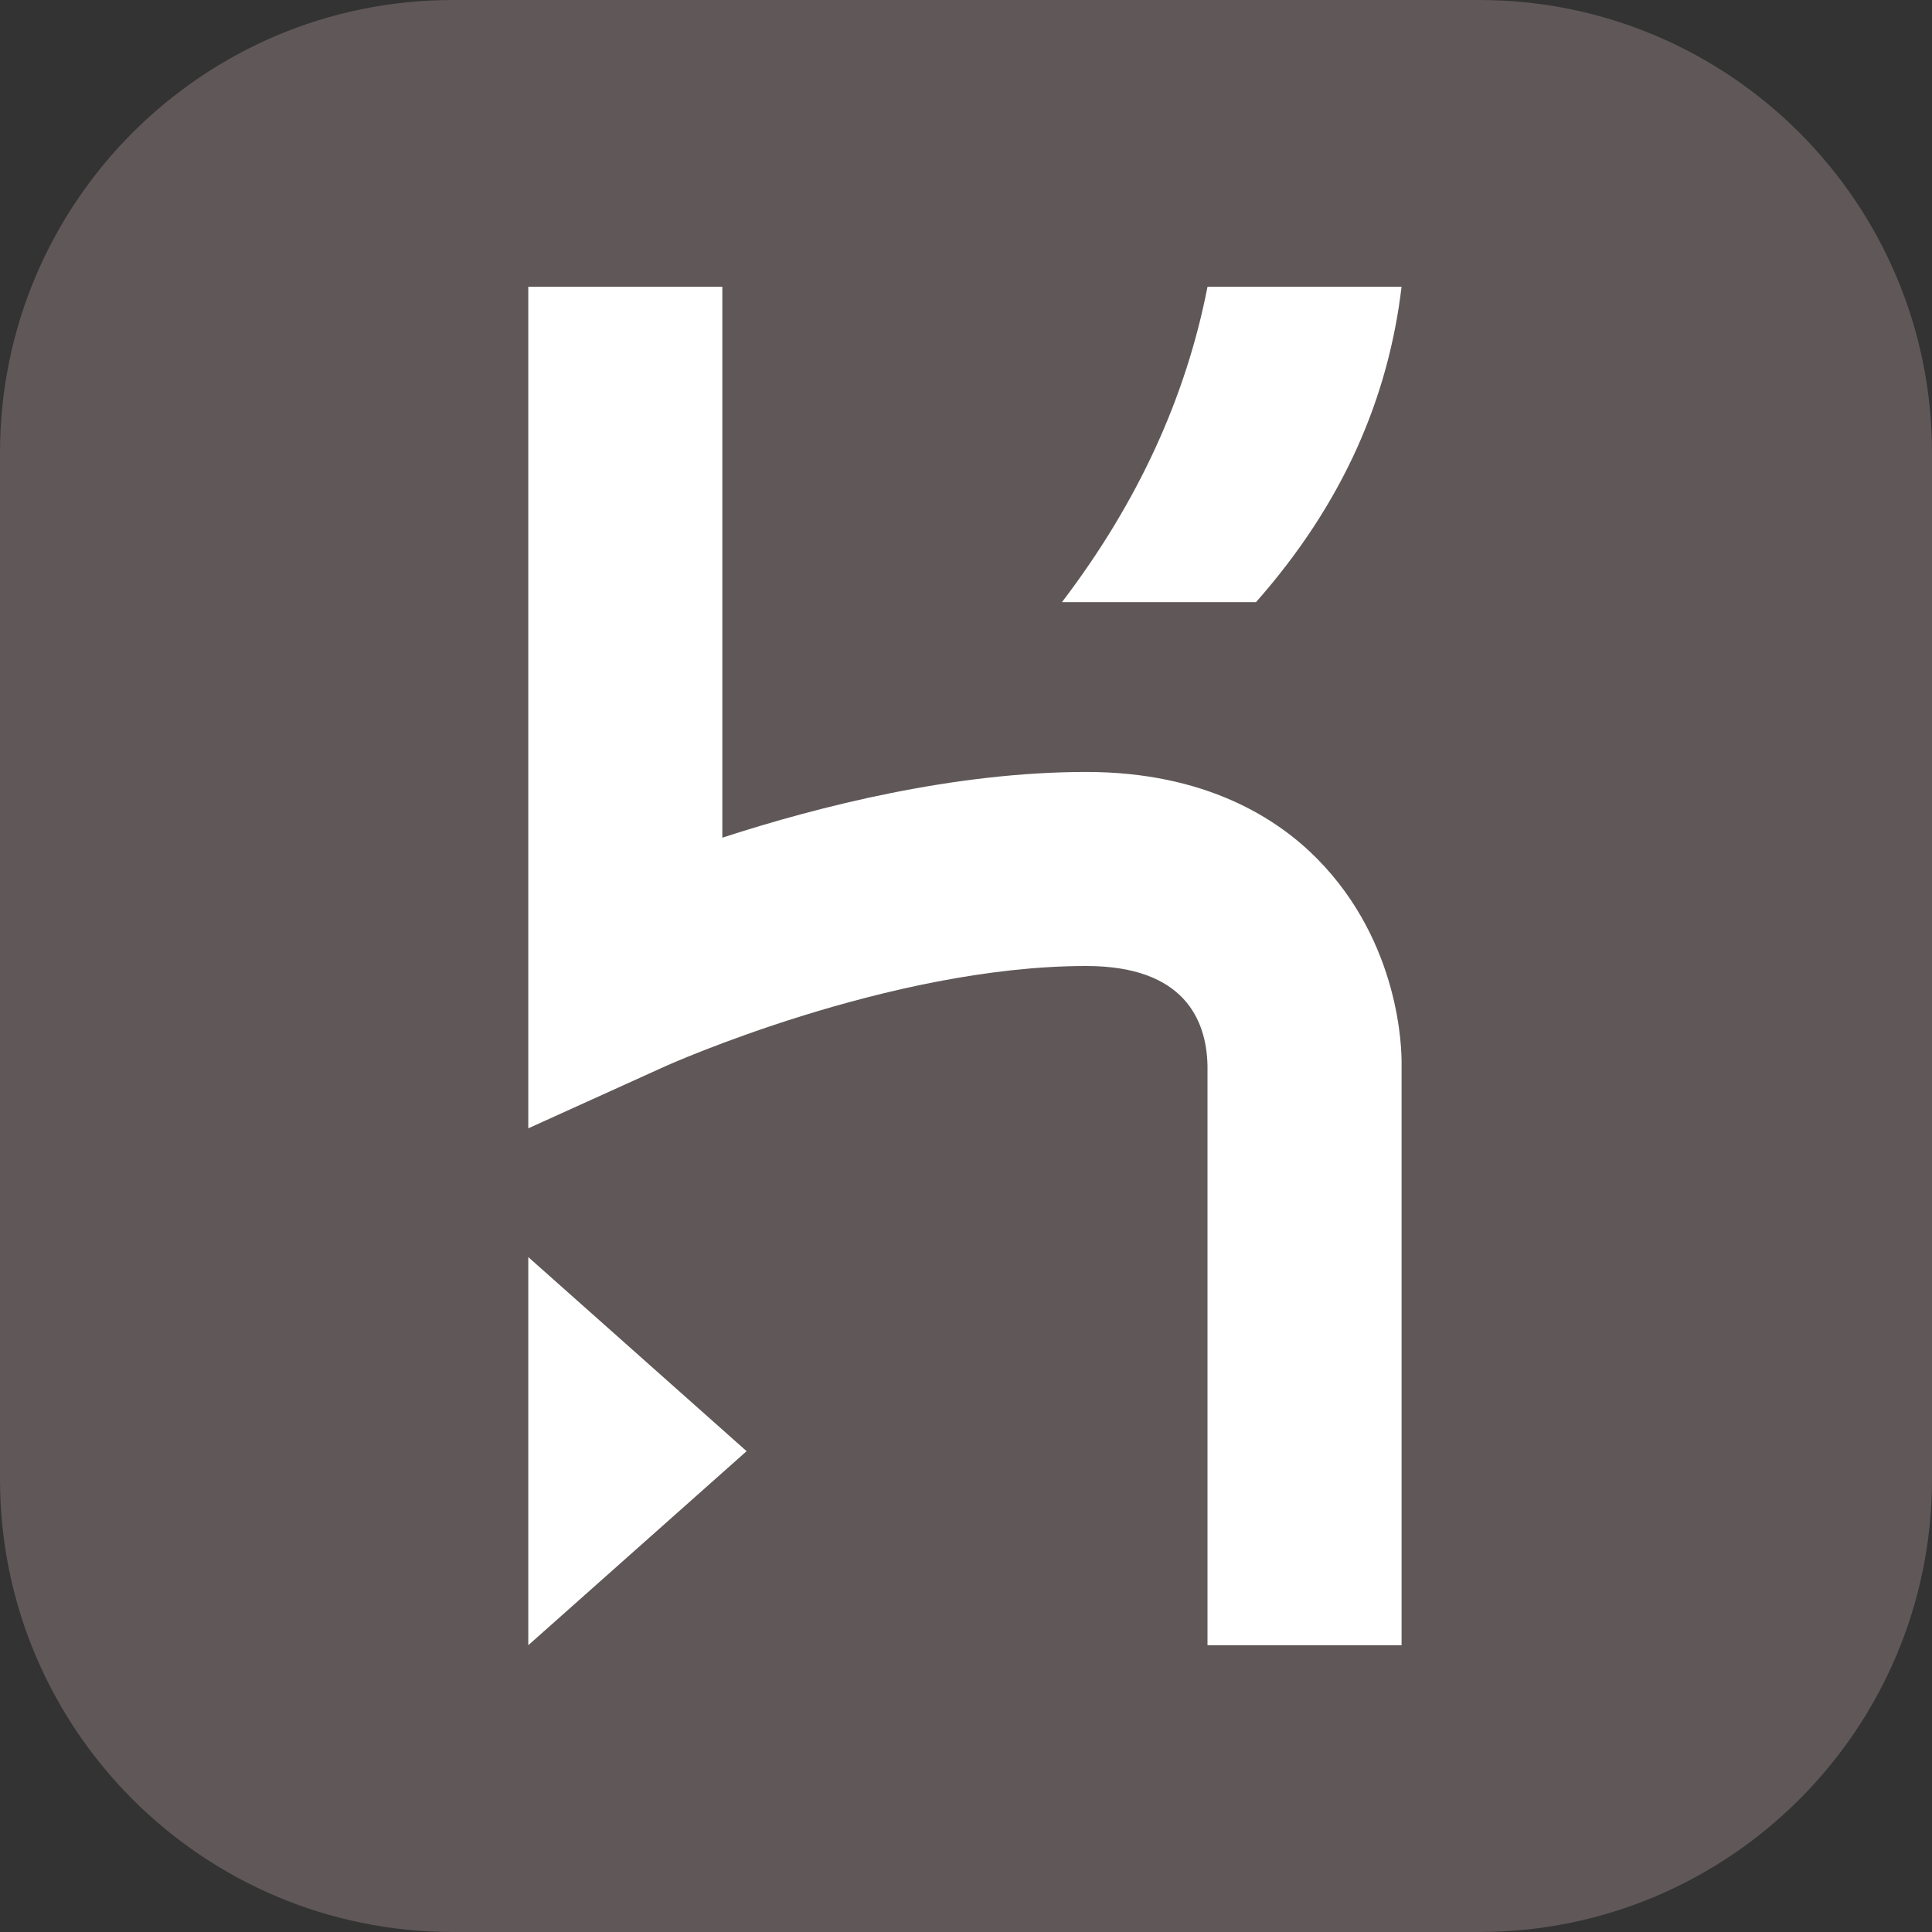 <svg width="48" height="48" viewBox="0 0 48 48" fill="none" xmlns="http://www.w3.org/2000/svg">
<rect x="0" y="0" width="48" height="48" fill="#333333" stroke="none"/>
<g clip-path="url(#clip0_843_2836)">
<path d="M36.75 0H11.25C5.037 0 0 5.037 0 11.25V36.75C0 42.963 5.037 48 11.25 48H36.75C42.963 48 48 42.963 48 36.75V11.25C48 5.037 42.963 0 36.75 0Z" fill="#605858"/>
<path d="M13.125 40.875V31.232L18.549 36.054L13.125 40.875ZM30 40.875V26.477C29.977 25.352 29.435 24 26.987 24C22.084 24 16.585 26.466 16.531 26.49L13.125 28.033V7.125H17.946V20.812C20.354 20.029 23.718 19.179 26.987 19.179C29.967 19.179 31.751 20.35 32.722 21.333C34.796 23.43 34.824 26.102 34.822 26.411V40.875H30ZM31.205 14.96H26.384C28.279 12.474 29.468 9.858 30 7.125H34.821C34.496 9.864 33.386 12.489 31.205 14.96Z" fill="white"/>
</g>
<defs>
<clipPath id="clip0_843_2836">
<rect width="48" height="48" fill="white"/>
</clipPath>
</defs>
</svg>
